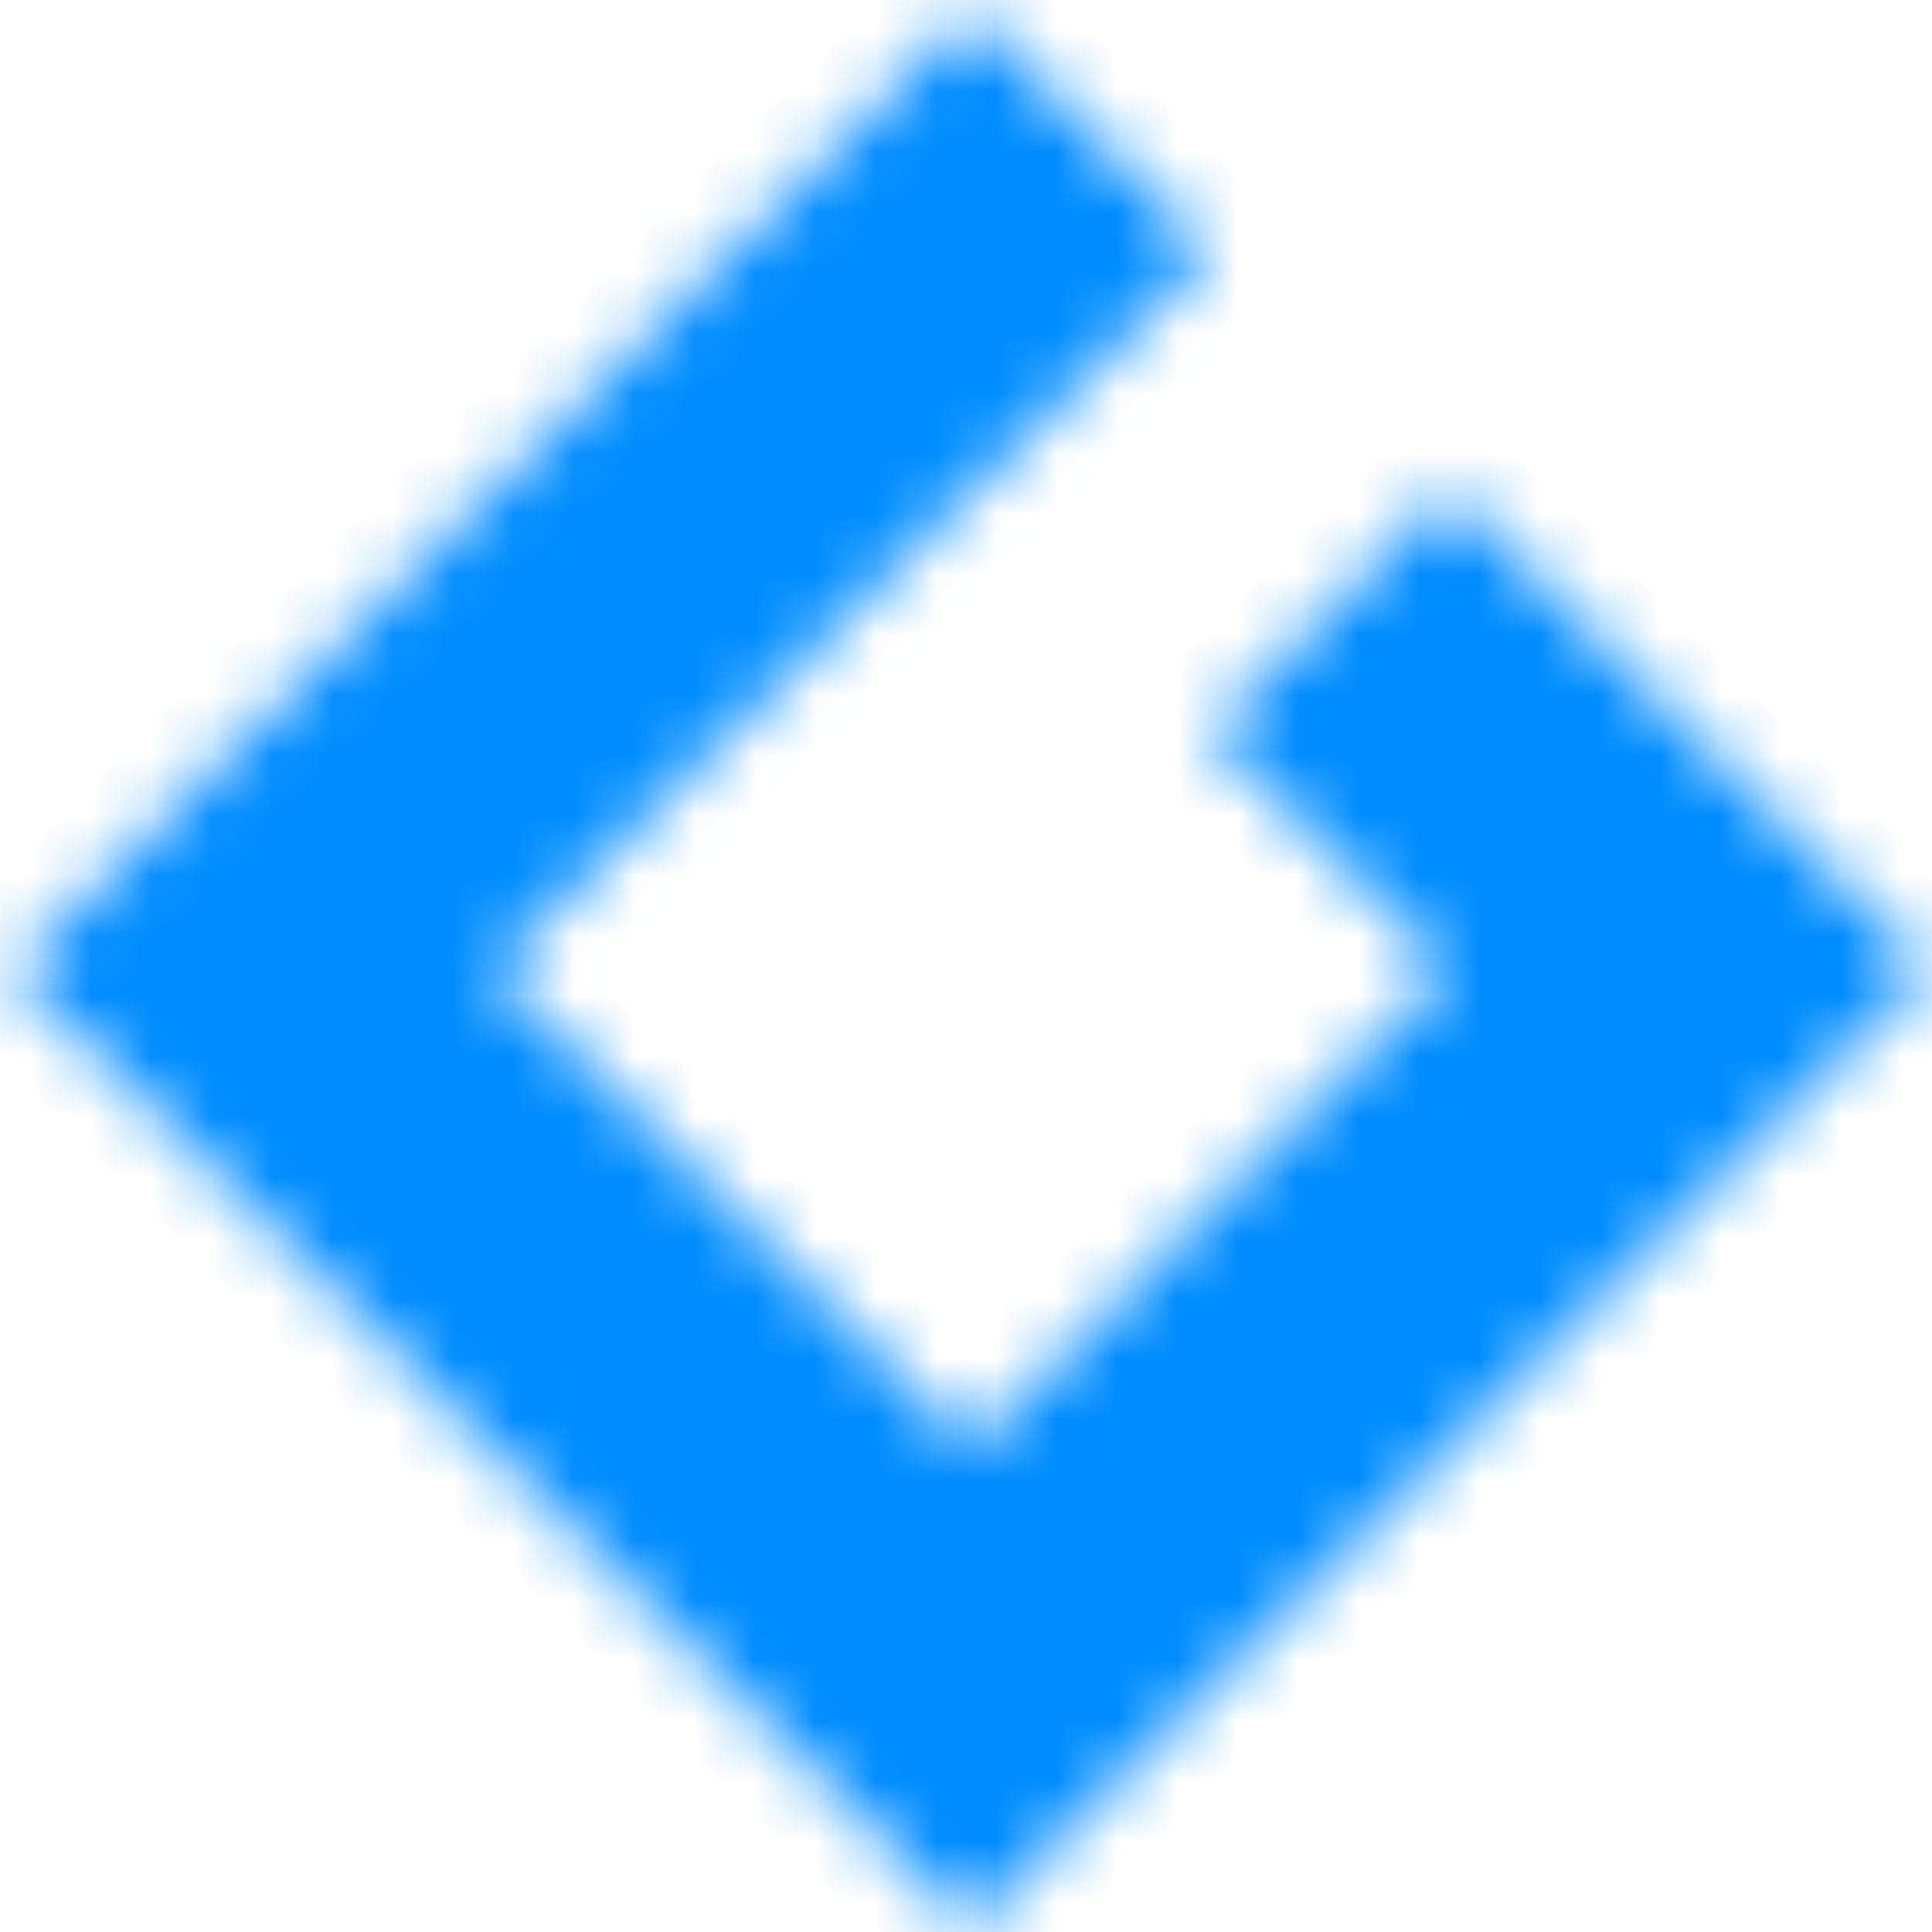 <svg width="32" height="32" viewBox="0 0 32 32" fill="none" xmlns="http://www.w3.org/2000/svg">
<g clip-path="url(#clip0_19_28)">
<mask id="path-1-inside-1_19_28" fill="white">
<path fill-rule="evenodd" clip-rule="evenodd" d="M0.211 16.069L16.069 31.928L31.928 16.069L23.998 8.14L20.034 12.105L23.998 16.069L16.069 23.999L8.14 16.069L20.034 4.176L16.069 0.211L0.211 16.069Z"/>
</mask>
<path d="M0.211 16.069L-7.567 8.291L-15.345 16.069L-7.567 23.848L0.211 16.069ZM16.069 31.928L8.291 39.706L16.069 47.484L23.848 39.706L16.069 31.928ZM31.928 16.069L39.706 23.848L47.484 16.069L39.706 8.291L31.928 16.069ZM23.998 8.14L31.777 0.362L23.999 -7.416L16.22 0.362L23.998 8.14ZM20.034 12.105L12.256 4.327L4.478 12.105L12.256 19.883L20.034 12.105ZM23.998 16.069L31.777 23.848L39.555 16.069L31.777 8.291L23.998 16.069ZM16.069 23.999L8.291 31.777L16.069 39.555L23.848 31.777L16.069 23.999ZM8.14 16.069L0.362 8.291L-7.416 16.069L0.362 23.848L8.14 16.069ZM20.034 4.176L27.812 11.954L35.59 4.176L27.812 -3.603L20.034 4.176ZM16.069 0.211L23.848 -7.567L16.069 -15.345L8.291 -7.567L16.069 0.211ZM0.211 16.069L-7.567 23.848L8.291 39.706L16.069 31.928L23.848 24.15L7.989 8.291L0.211 16.069ZM16.069 31.928L23.848 39.706L39.706 23.848L31.928 16.069L24.149 8.291L8.291 24.15L16.069 31.928ZM31.928 16.069L39.706 8.291L31.777 0.362L23.998 8.14L16.22 15.918L24.149 23.848L31.928 16.069ZM23.998 8.14L16.22 0.362L12.256 4.327L20.034 12.105L27.812 19.883L31.777 15.918L23.998 8.14ZM20.034 12.105L12.256 19.883L16.22 23.848L23.998 16.069L31.777 8.291L27.812 4.327L20.034 12.105ZM23.998 16.069L16.22 8.291L8.291 16.22L16.069 23.999L23.848 31.777L31.777 23.848L23.998 16.069ZM16.069 23.999L23.848 16.22L15.918 8.291L8.14 16.069L0.362 23.848L8.291 31.777L16.069 23.999ZM8.14 16.069L15.918 23.848L27.812 11.954L20.034 4.176L12.256 -3.603L0.362 8.291L8.14 16.069ZM20.034 4.176L27.812 -3.603L23.848 -7.567L16.069 0.211L8.291 7.989L12.256 11.954L20.034 4.176ZM16.069 0.211L8.291 -7.567L-7.567 8.291L0.211 16.069L7.989 23.848L23.848 7.989L16.069 0.211Z" fill="#008CFF" mask="url(#path-1-inside-1_19_28)"/>
</g>
<defs>
<clipPath id="clip0_19_28">
<rect width="32" height="32" fill="white"/>
</clipPath>
</defs>
</svg>
